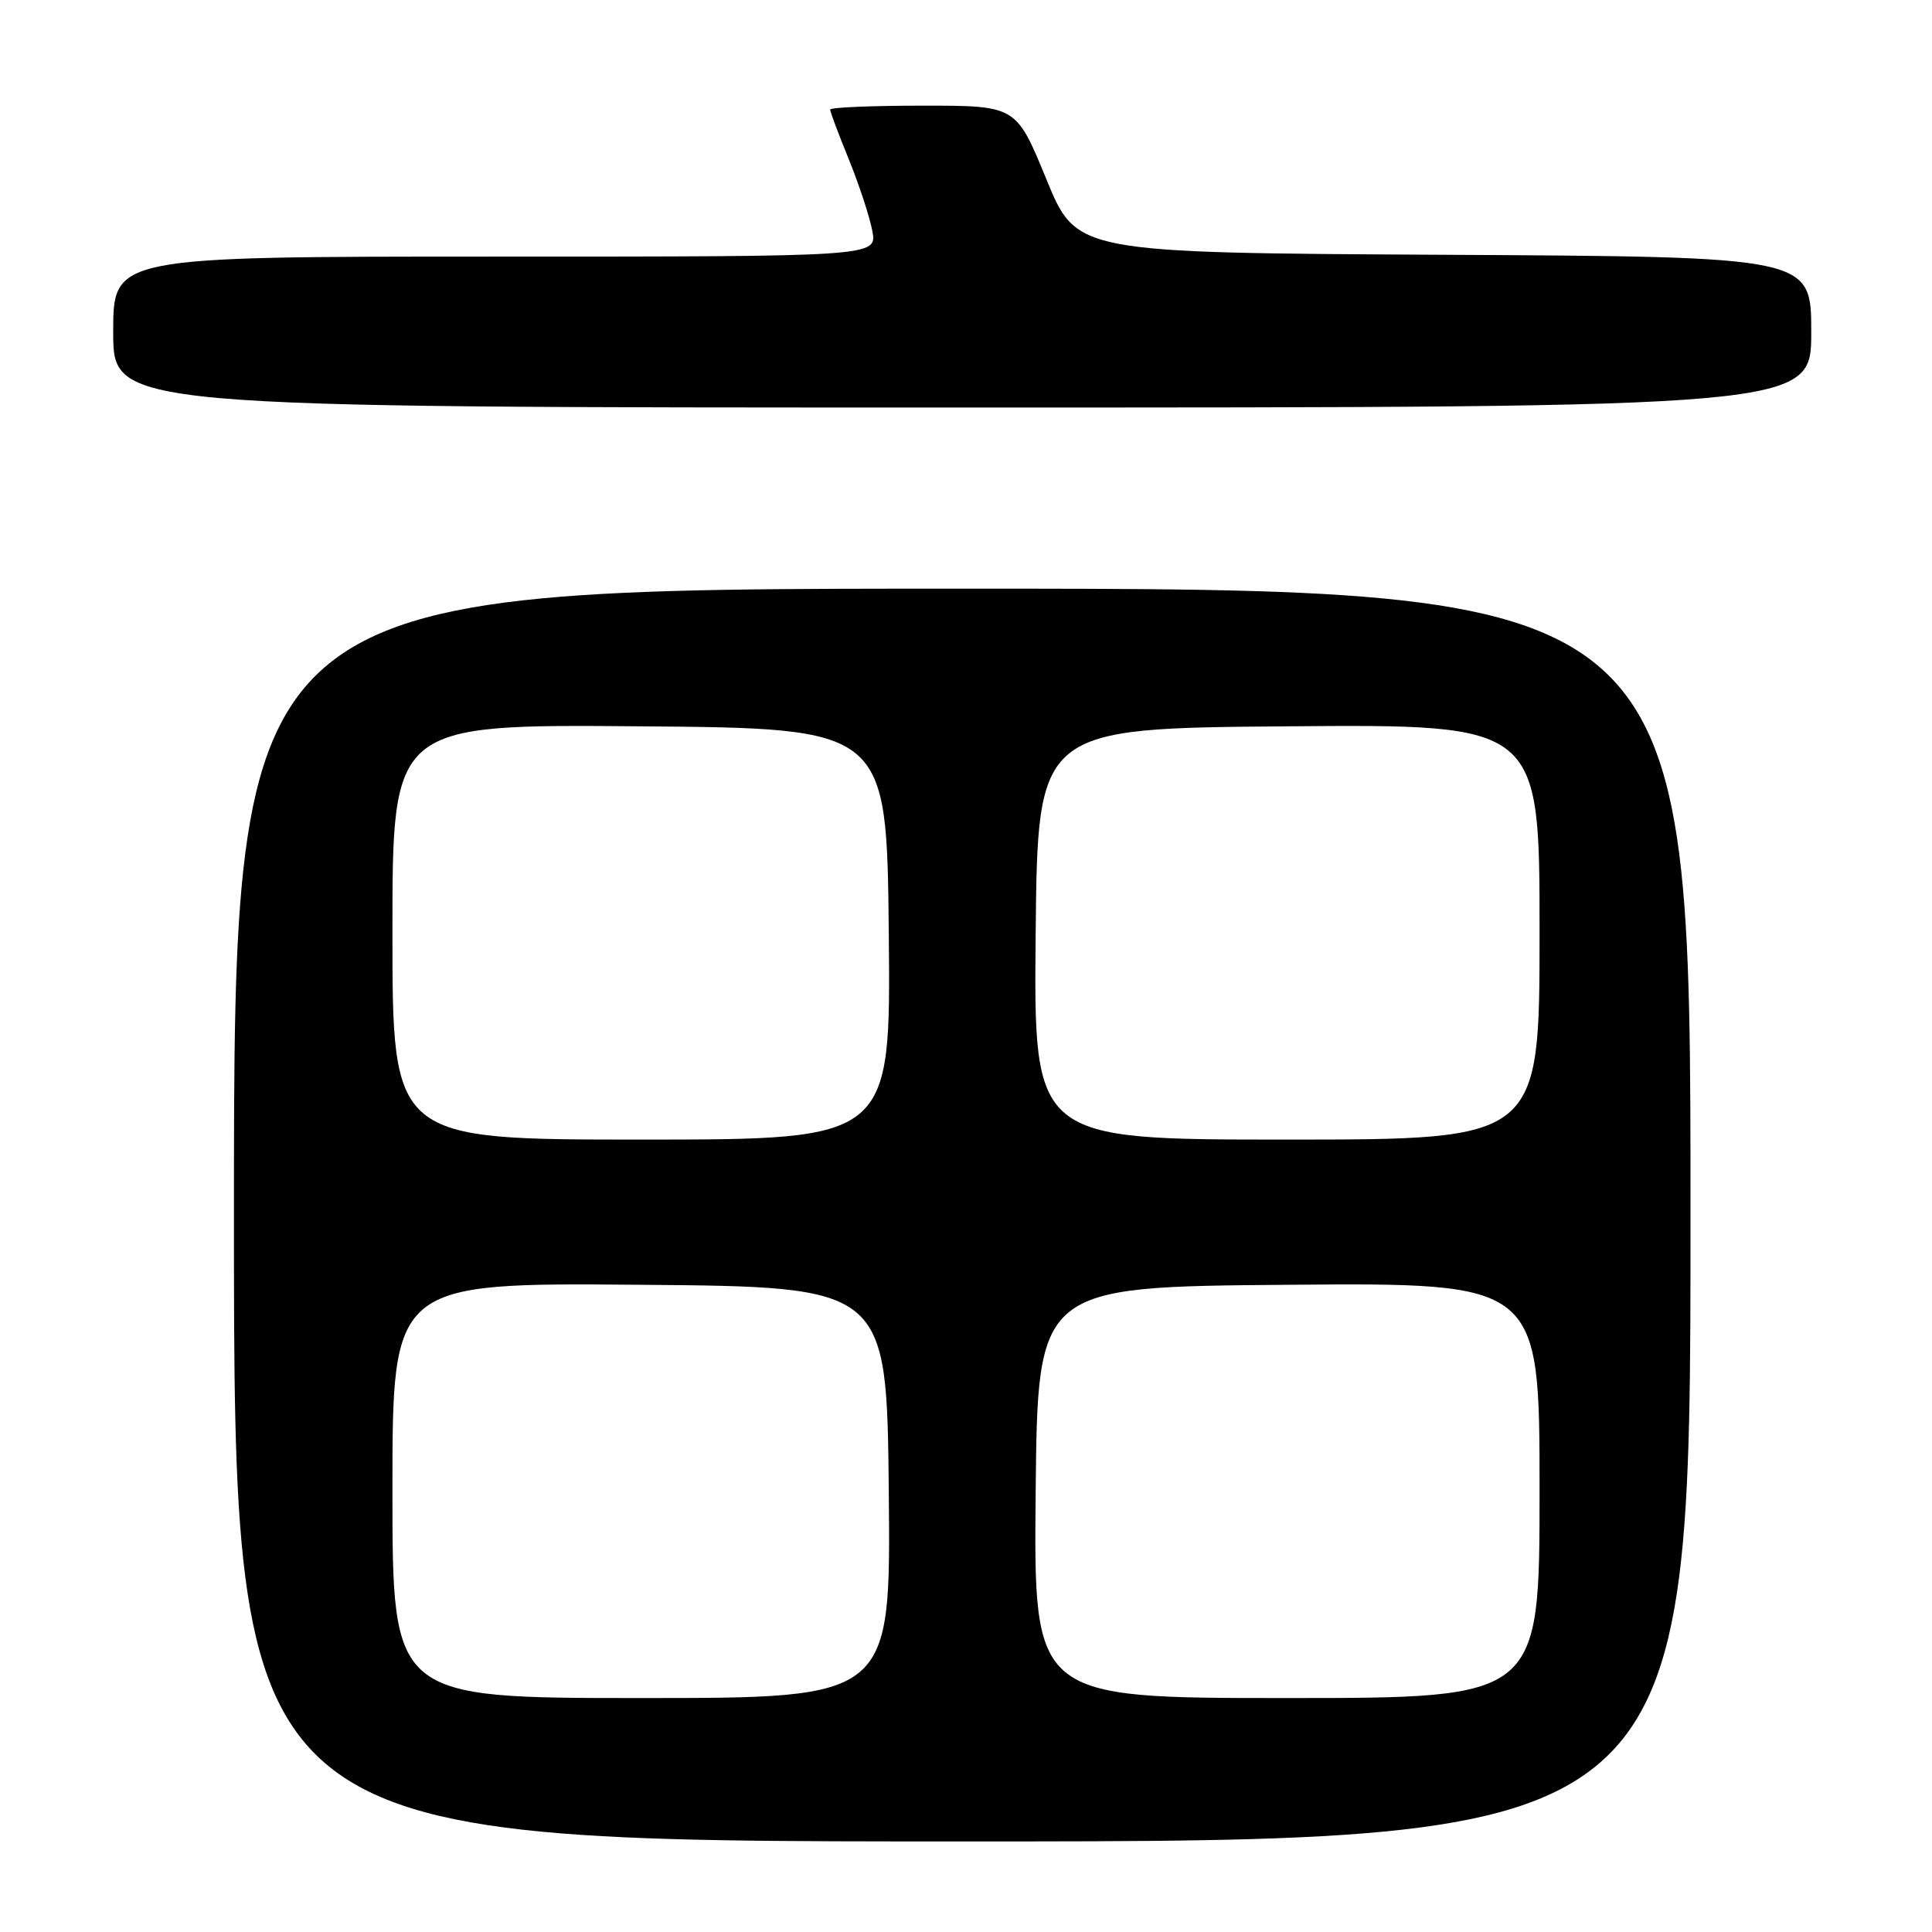 <?xml version="1.0" encoding="UTF-8" standalone="no"?>
<!DOCTYPE svg PUBLIC "-//W3C//DTD SVG 1.1//EN" "http://www.w3.org/Graphics/SVG/1.1/DTD/svg11.dtd" >
<svg xmlns="http://www.w3.org/2000/svg" xmlns:xlink="http://www.w3.org/1999/xlink" version="1.1" viewBox="0 0 256 256">
 <g >
 <path fill="currentColor"
d=" M 224.00 161.00 C 224.00 78.00 224.00 78.00 127.50 78.00 C 31.00 78.00 31.00 78.00 31.00 161.00 C 31.00 244.00 31.00 244.00 127.50 244.00 C 224.00 244.00 224.00 244.00 224.00 161.00 Z  M 240.00 44.01 C 240.00 34.02 240.00 34.02 191.33 33.76 C 142.65 33.50 142.65 33.50 138.65 23.75 C 134.65 14.00 134.65 14.00 122.32 14.00 C 115.55 14.00 110.00 14.23 110.00 14.52 C 110.00 14.81 111.11 17.78 112.48 21.13 C 113.84 24.48 115.24 28.75 115.59 30.61 C 116.22 34.00 116.22 34.00 65.61 34.00 C 15.00 34.00 15.00 34.00 15.00 44.00 C 15.00 54.00 15.00 54.00 127.50 54.00 C 240.00 54.00 240.00 54.00 240.00 44.01 Z  M 52.00 197.49 C 52.00 169.97 52.00 169.97 84.75 170.24 C 117.50 170.50 117.50 170.50 117.77 197.75 C 118.03 225.00 118.03 225.00 85.02 225.00 C 52.00 225.00 52.00 225.00 52.00 197.49 Z  M 137.23 197.75 C 137.50 170.50 137.50 170.50 170.75 170.24 C 204.00 169.97 204.00 169.97 204.00 197.49 C 204.00 225.00 204.00 225.00 170.48 225.00 C 136.97 225.00 136.97 225.00 137.23 197.75 Z  M 52.00 123.49 C 52.00 95.97 52.00 95.97 84.75 96.24 C 117.50 96.50 117.50 96.50 117.77 123.75 C 118.03 151.00 118.03 151.00 85.02 151.00 C 52.00 151.00 52.00 151.00 52.00 123.49 Z  M 137.23 123.75 C 137.50 96.50 137.50 96.50 170.75 96.24 C 204.00 95.97 204.00 95.97 204.00 123.49 C 204.00 151.00 204.00 151.00 170.48 151.00 C 136.97 151.00 136.97 151.00 137.23 123.75 Z "/>
</g>
</svg>